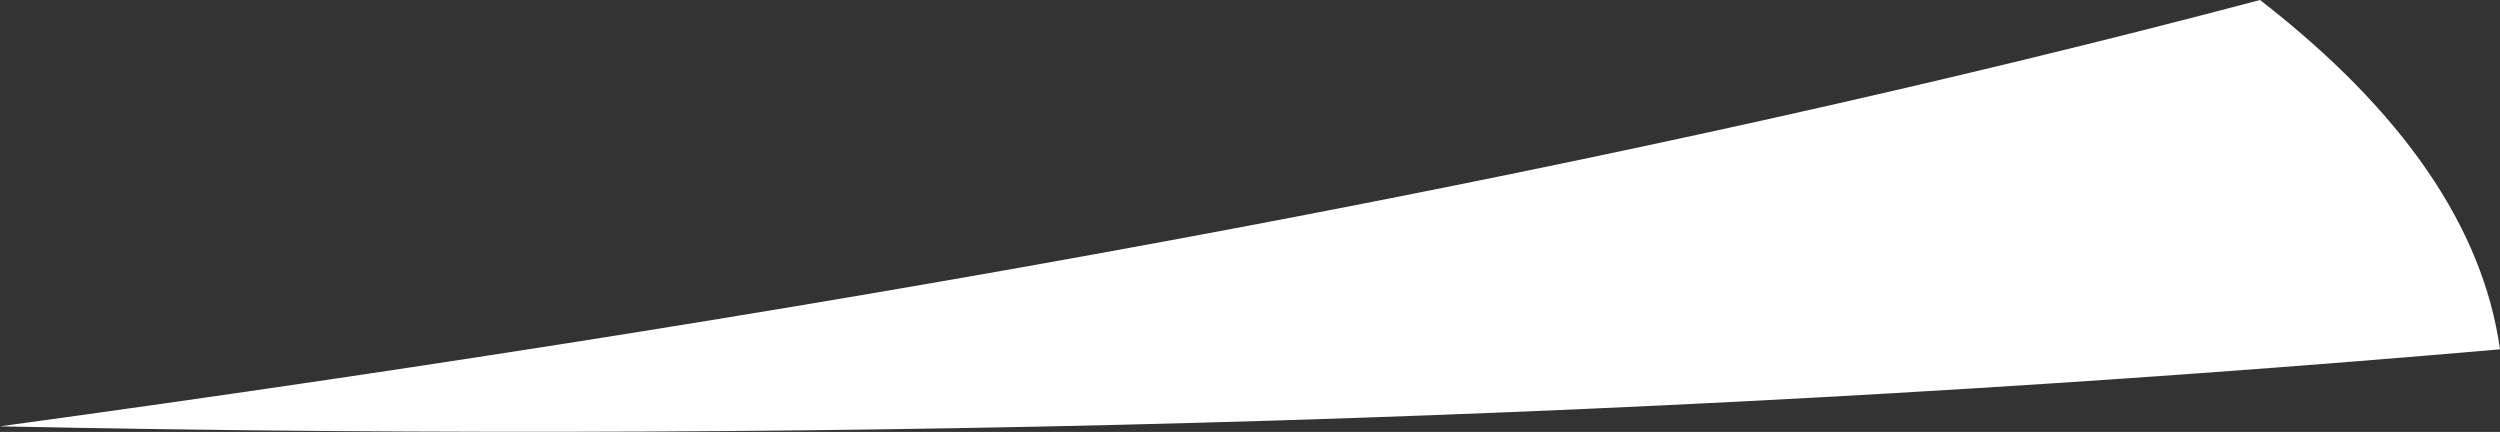 <?xml version="1.0" encoding="UTF-8" standalone="no"?>
<svg xmlns:xlink="http://www.w3.org/1999/xlink" height="19.35px" width="112.0px" xmlns="http://www.w3.org/2000/svg">
  <rect width="100%" height="100%" fill="#333333" stroke="none"/>
  <g transform="matrix(1.0, 0.0, 0.0, 1.0, 80.15, 24.85)">
    <path d="M21.1 -24.85 Q30.7 -17.4 31.85 -9.2 -21.75 -4.55 -80.15 -5.75 -20.1 -13.95 21.1 -24.85" fill="#ffffff" fill-rule="evenodd" stroke="none"/>
  </g>
</svg>
